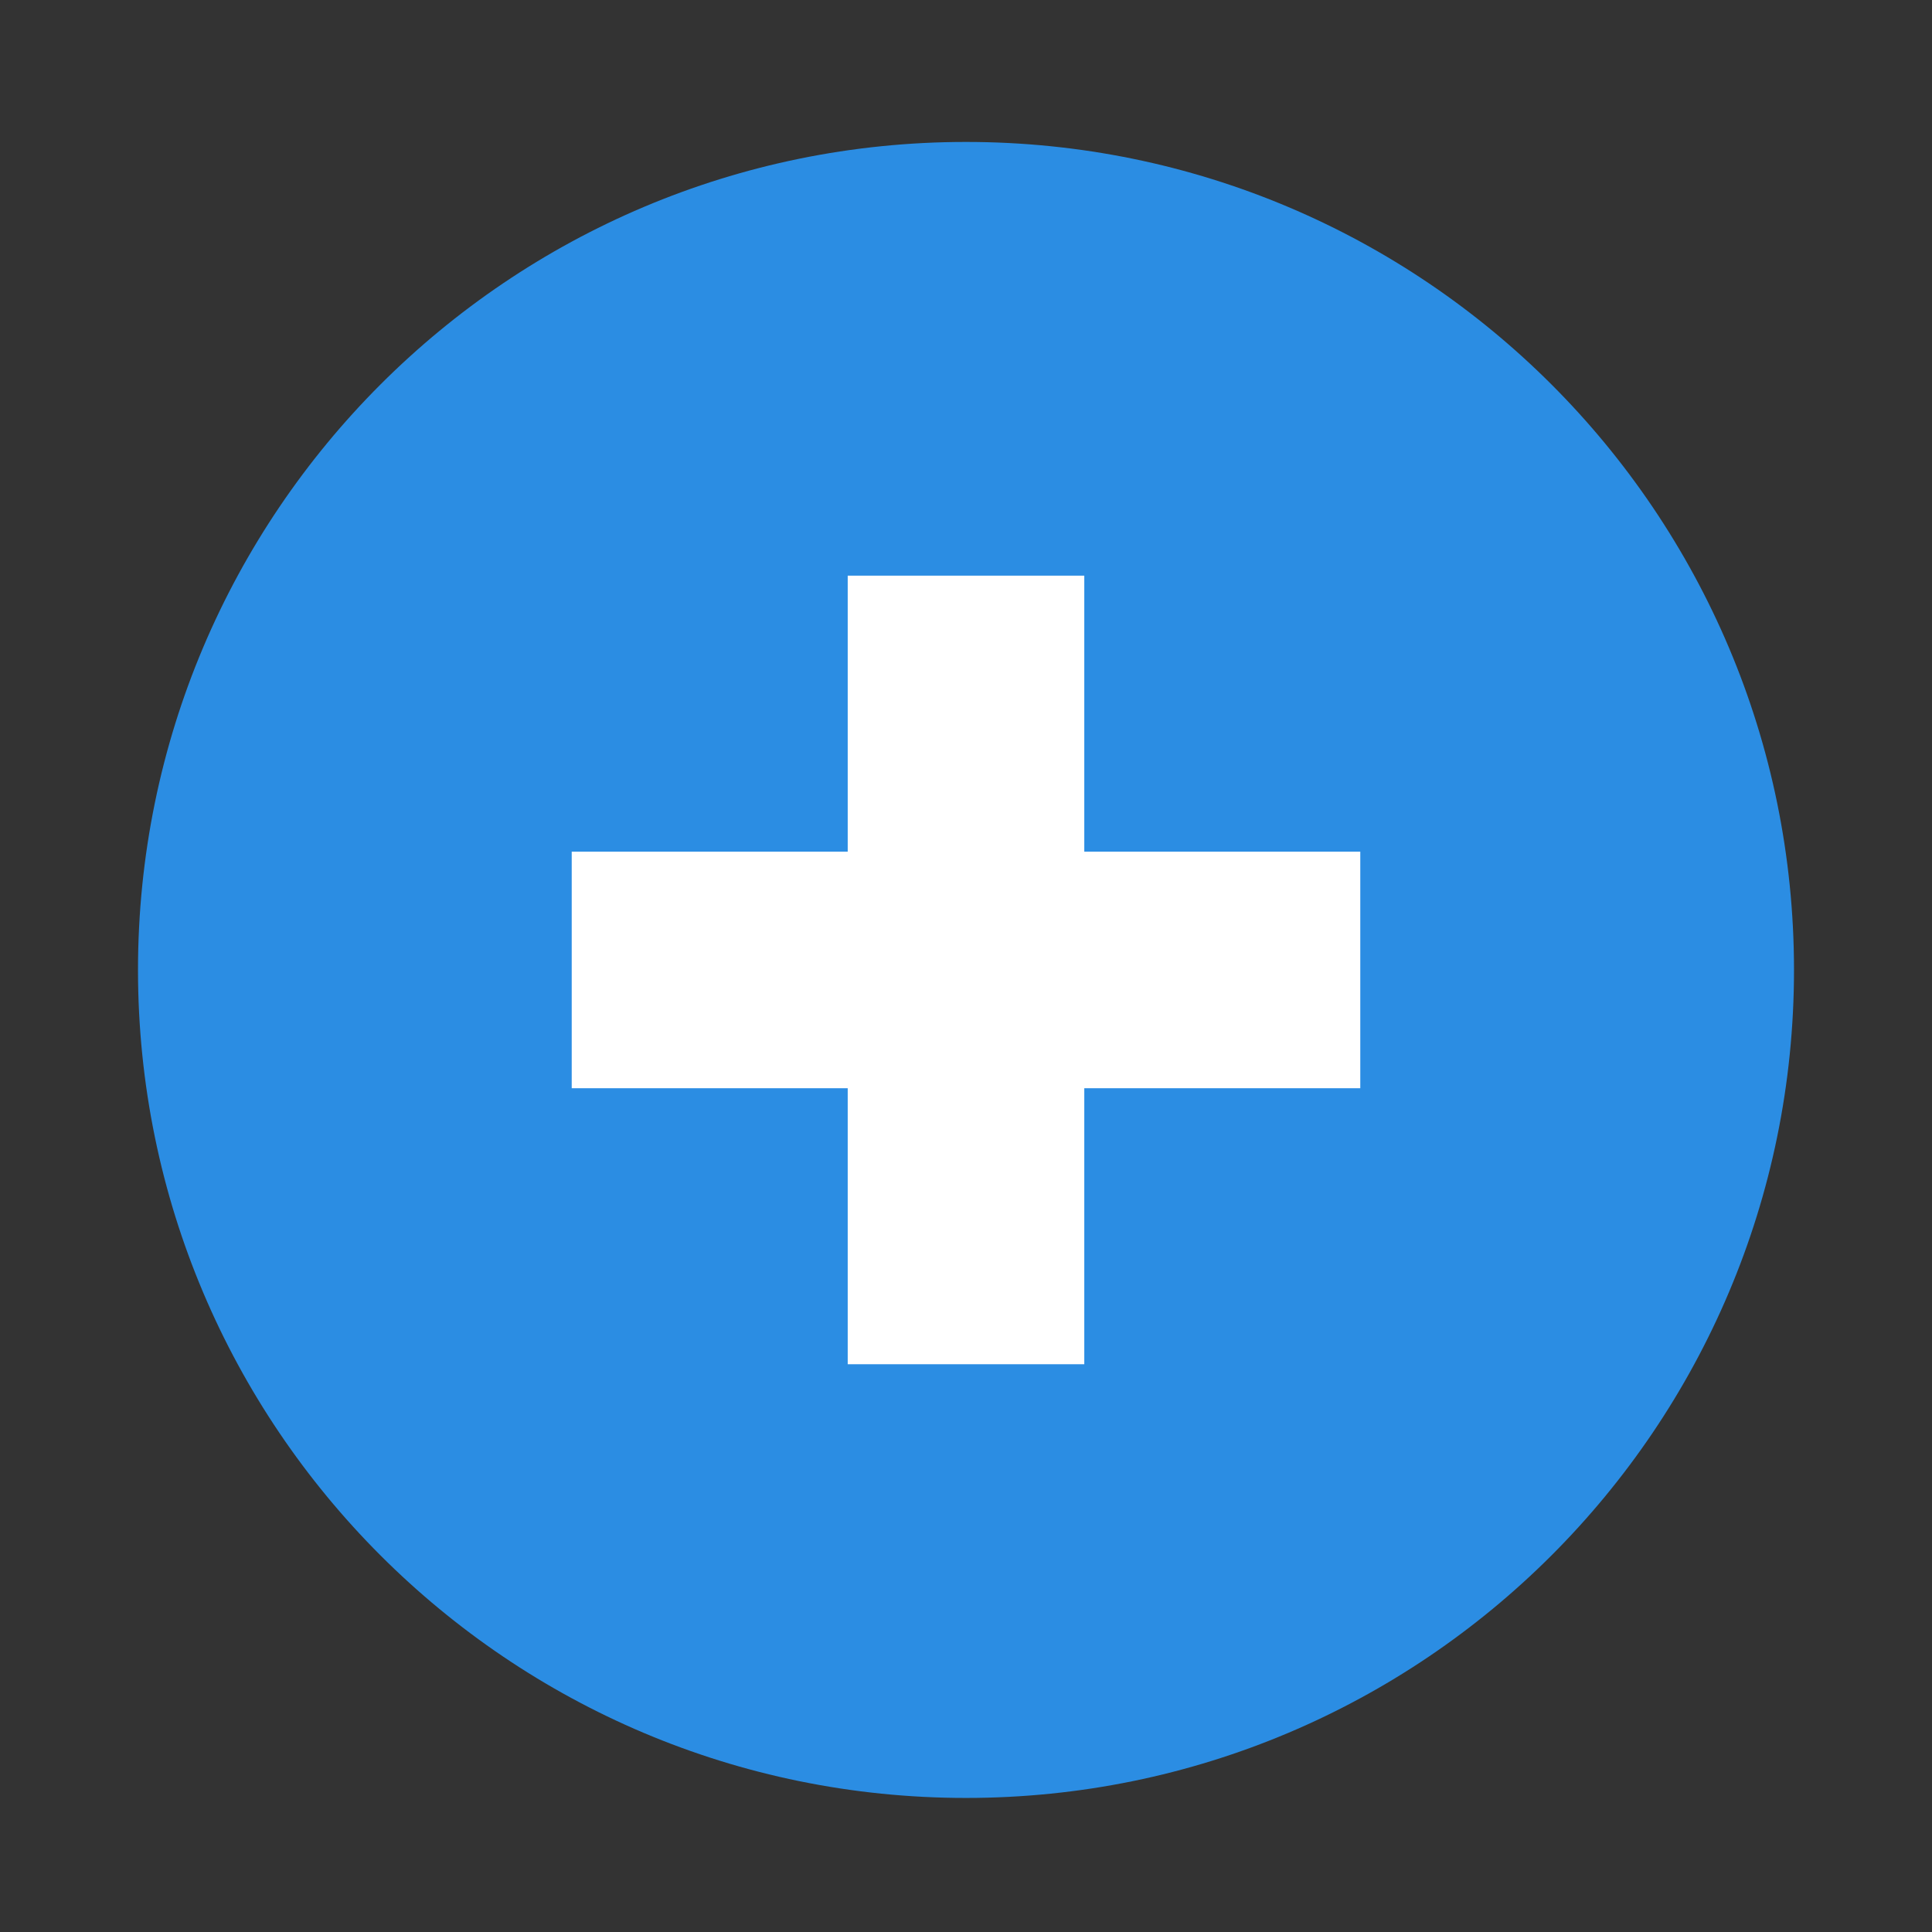 <svg width="49" height="49" viewBox="0 0 49 49" fill="none" xmlns="http://www.w3.org/2000/svg">
<rect x="0" y="0" width="49" height="49" fill="#333333" stroke="none"/>
<path d="M24.5 45.6C36.098 45.6 45.5 36.198 45.5 24.6C45.5 13.002 36.098 3.6 24.5 3.6C12.902 3.6 3.5 13.002 3.5 24.6C3.5 36.198 12.902 45.6 24.5 45.6Z" fill="#2B8DE3"/>
<path d="M21.5 14.6H27.5V34.6H21.5V14.6Z" fill="white"/>
<path d="M14.5 21.6H34.5V27.6H14.5V21.6Z" fill="white"/>
</svg>
